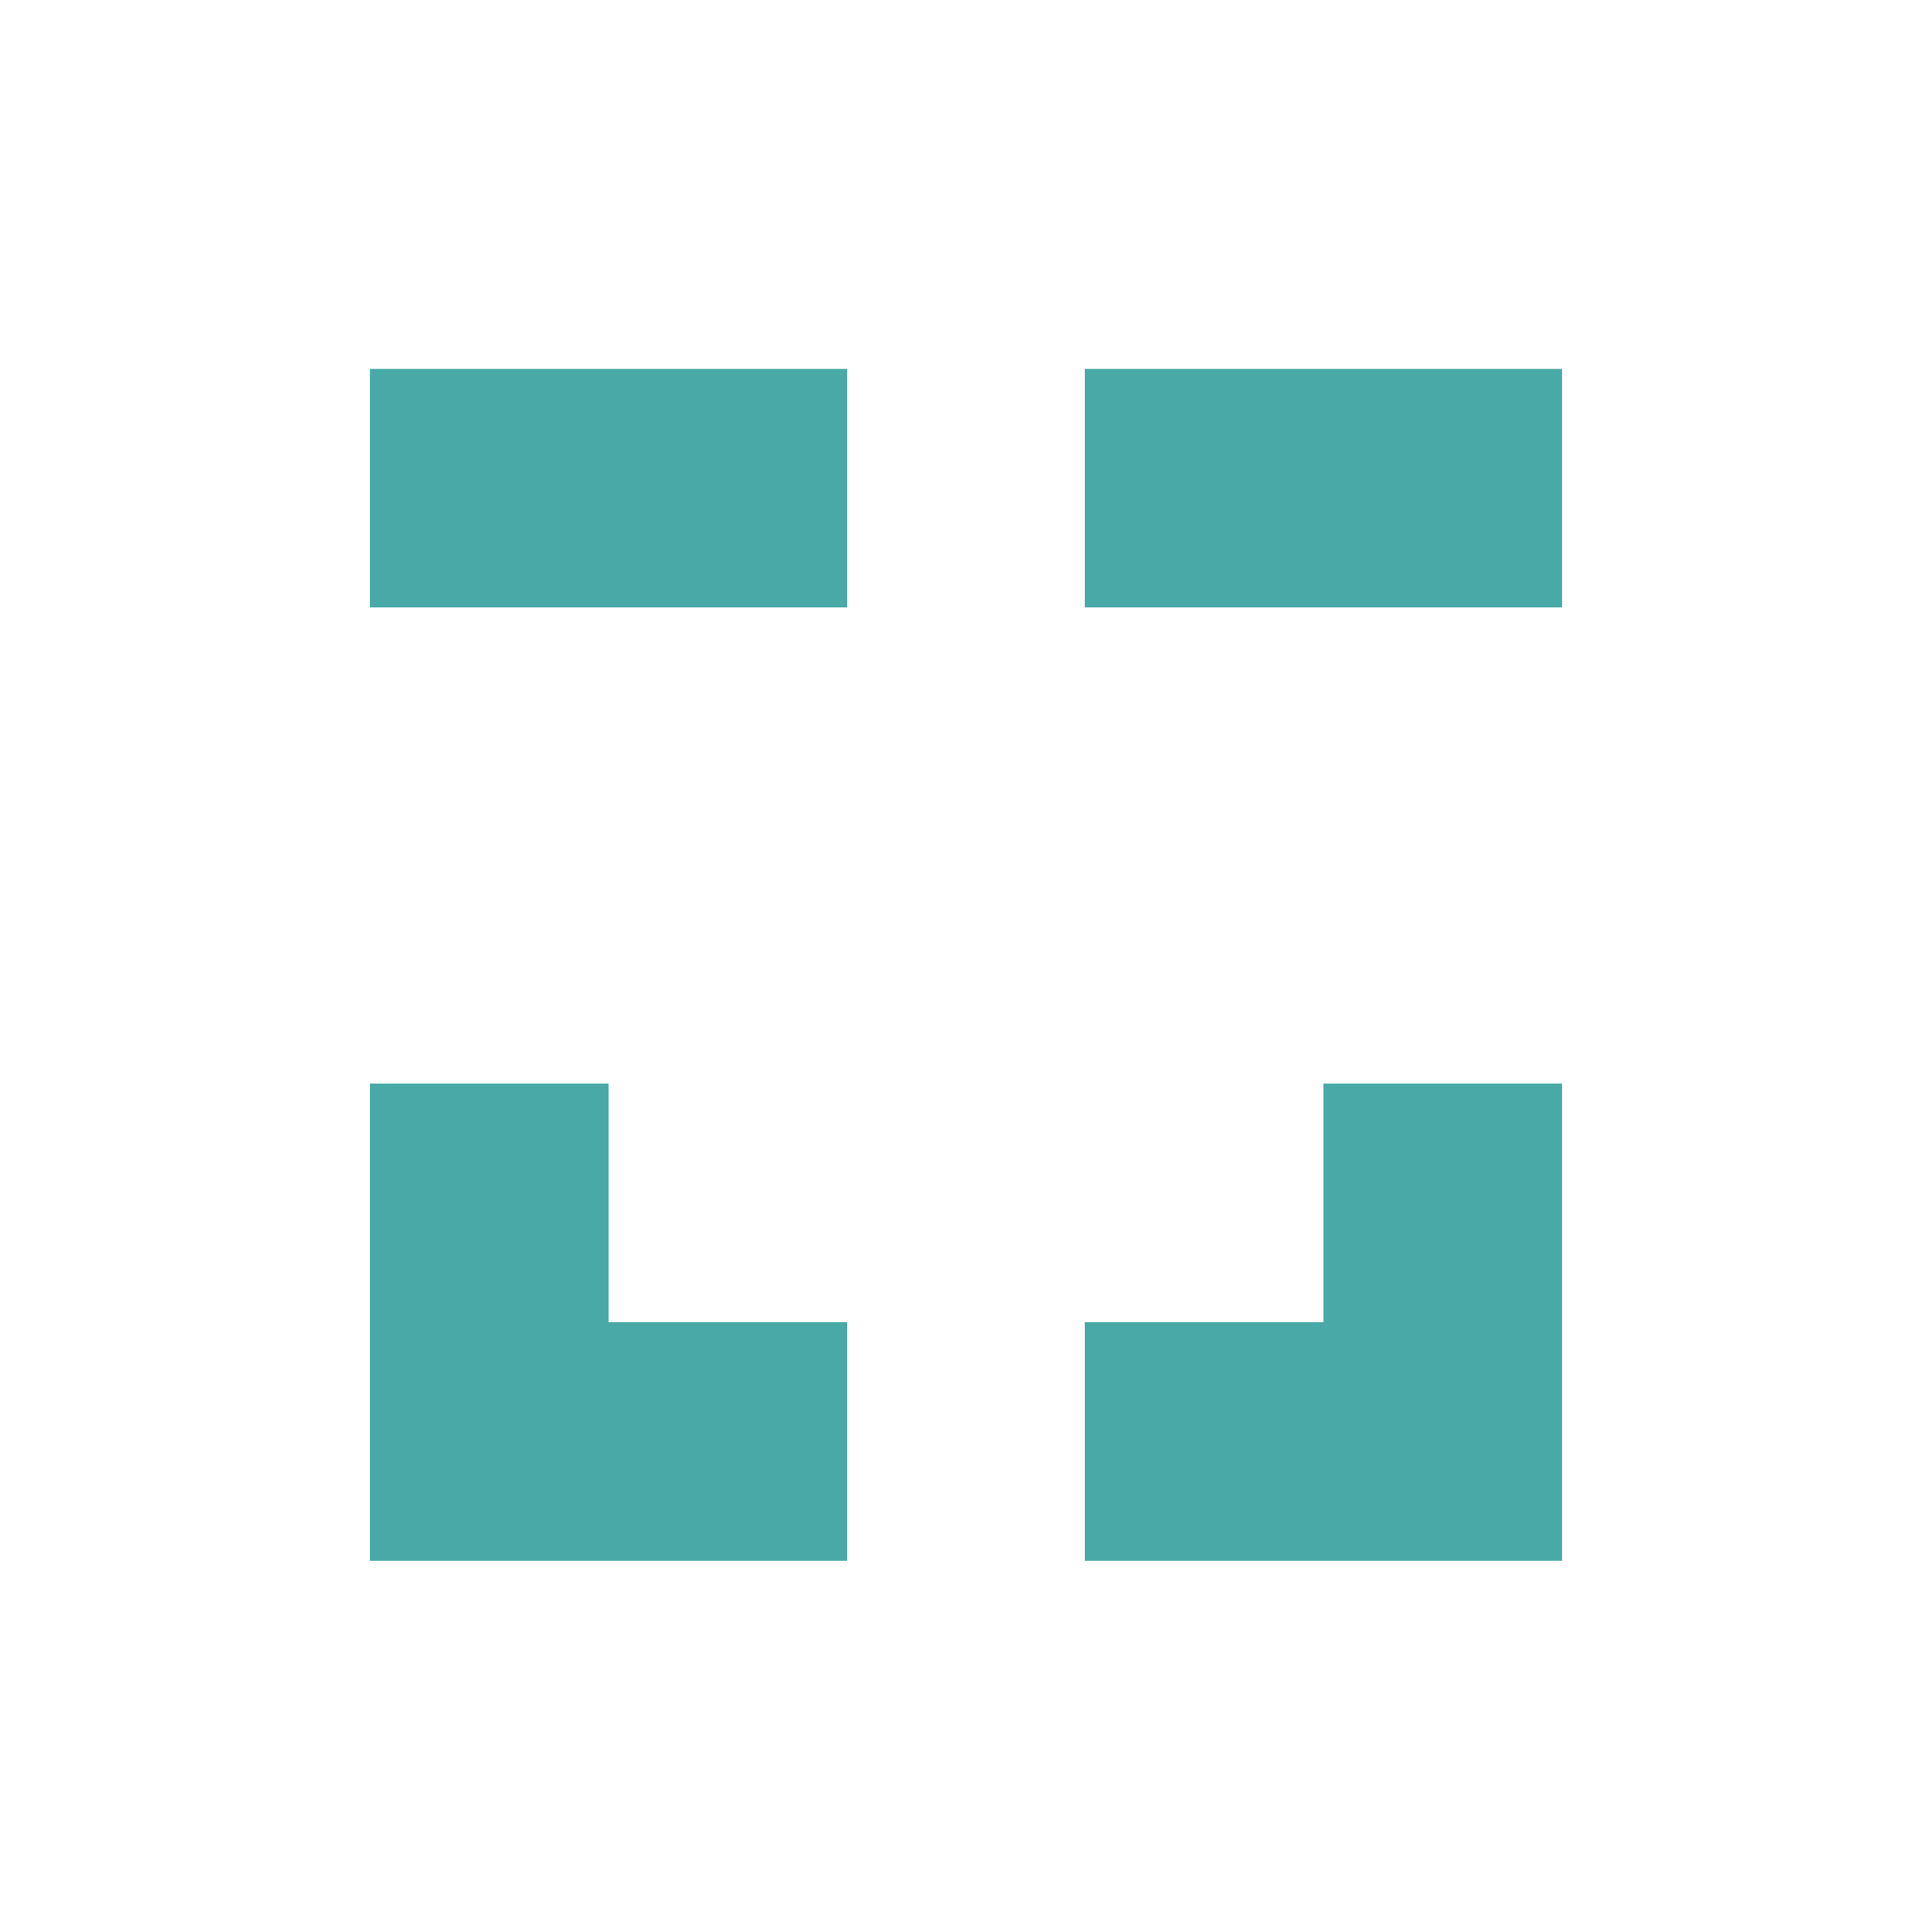 <?xml version="1.0" encoding="utf-8"?>
<!-- Generator: Adobe Illustrator 25.2.1, SVG Export Plug-In . SVG Version: 6.00 Build 0)  -->
<svg version="1.1" id="Layer_1" xmlns="http://www.w3.org/2000/svg" xmlns:xlink="http://www.w3.org/1999/xlink" x="0px" y="0px"
	 viewBox="0 0 200 199.8" style="enable-background:new 0 0 200 199.8;" xml:space="preserve">
<style type="text/css">
	.st0{fill-rule:evenodd;clip-rule:evenodd;fill:#FFFFFF;}
	.st1{fill-rule:evenodd;clip-rule:evenodd;fill:#48A9A6;}
</style>
<desc>Created with Sketch.</desc>
<g>
	<rect y="-0.1" class="st0" width="200" height="200"/>
	<g id="Page-1">
		<g id="Artboard">
			<g id="Group-6">
				<polygon id="Fill-2" class="st1" points="38.3,62.9 87.7,62.9 87.7,38.2 38.3,38.2 				"/>
				<polygon id="Fill-3" class="st1" points="112.3,62.9 161.7,62.9 161.7,38.2 112.3,38.2 				"/>
				<polygon id="Fill-4" class="st1" points="161.7,112.2 137,112.2 137,136.9 112.3,136.9 112.3,161.6 161.7,161.6 				"/>
				<polygon id="Fill-5" class="st1" points="87.7,161.6 87.7,136.9 63,136.9 63,112.2 38.3,112.2 38.3,161.6 				"/>
			</g>
		</g>
	</g>
</g>
</svg>
